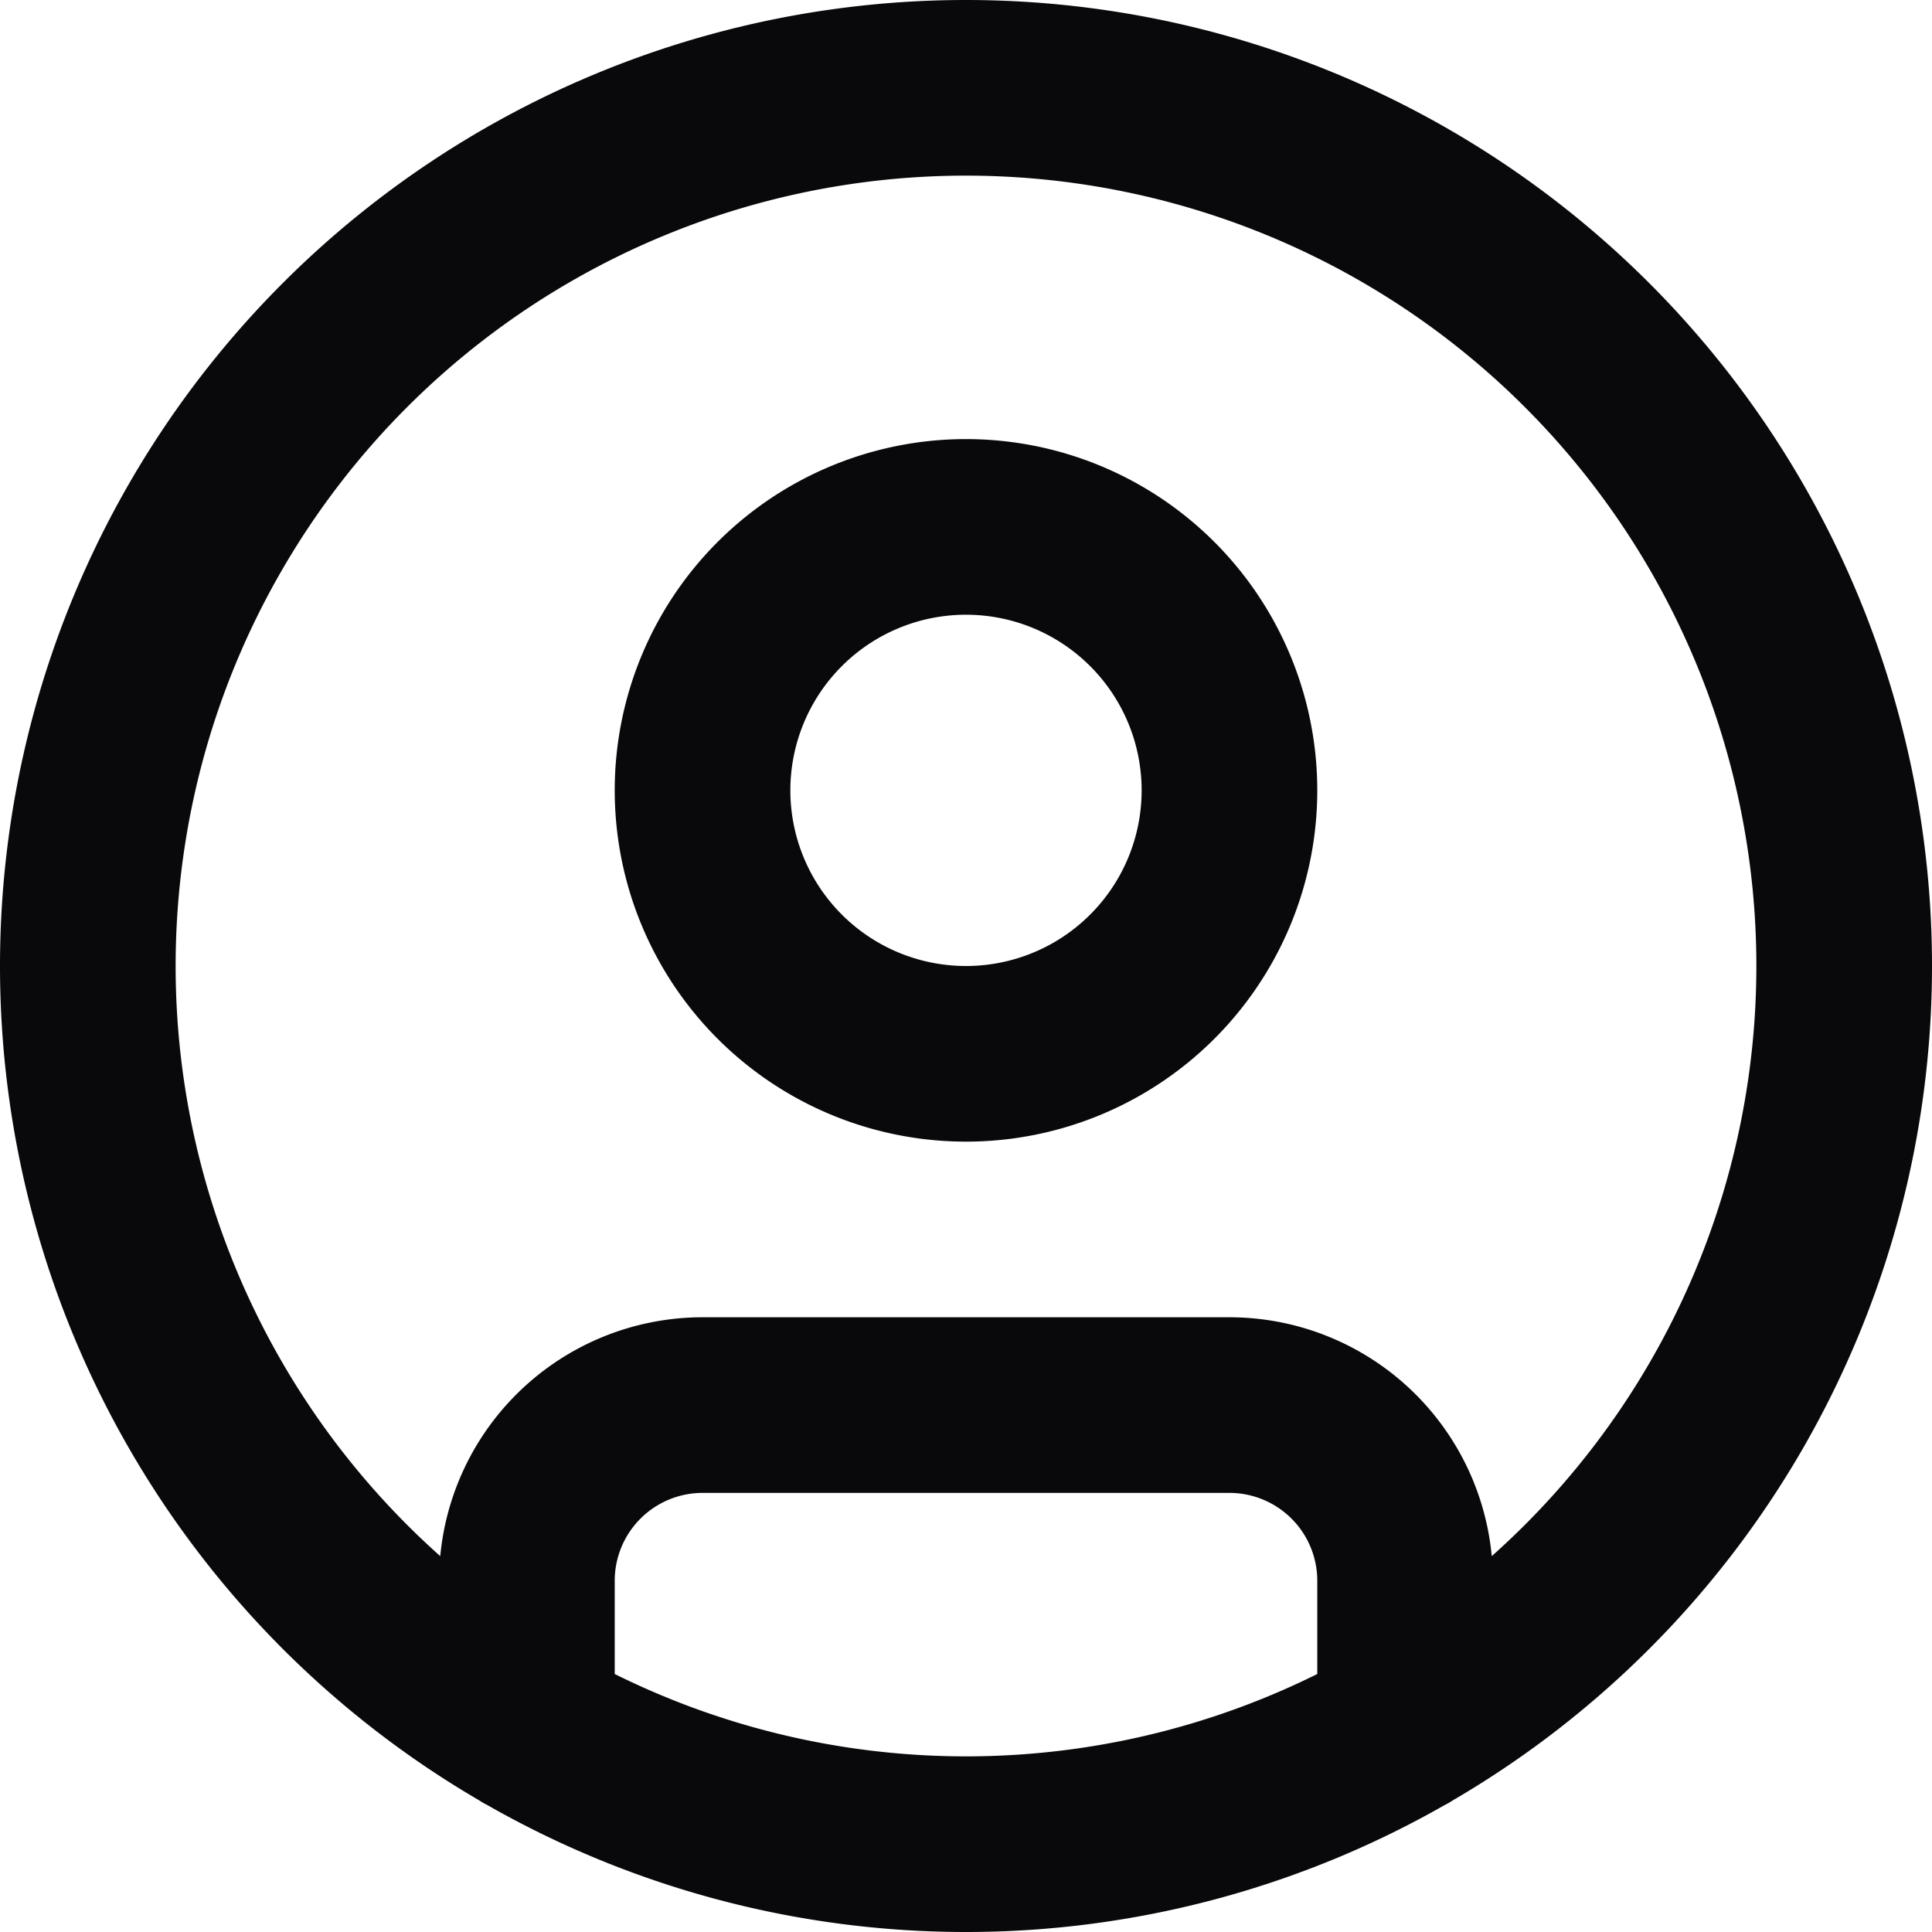 <svg id="circle-user" xmlns="http://www.w3.org/2000/svg" width="22" height="22" viewBox="0 0 22 22">
  <path id="Vector" d="M5,19.662a1,1,0,0,0,2,0Zm10,0a1,1,0,0,0,2,0ZM20,11a9,9,0,0,1-9,9v2A11,11,0,0,0,22,11Zm-9,9a9,9,0,0,1-9-9H0A11,11,0,0,0,11,22ZM2,11a9,9,0,0,1,9-9V0A11,11,0,0,0,0,11Zm9-9a9,9,0,0,1,9,9h2A11,11,0,0,0,11,0Zm2,7a2,2,0,0,1-2,2v2a4,4,0,0,0,4-4Zm-2,2A2,2,0,0,1,9,9H7a4,4,0,0,0,4,4ZM9,9a2,2,0,0,1,2-2V5A4,4,0,0,0,7,9Zm2-2a2,2,0,0,1,2,2h2a4,4,0,0,0-4-4ZM7,19.662V18H5v1.662ZM7,18a1,1,0,0,1,.293-.707L5.879,15.879A3,3,0,0,0,5,18Zm.293-.707A1,1,0,0,1,8,17V15a3,3,0,0,0-2.121.879ZM8,17h6V15H8Zm6,0a1,1,0,0,1,.707.293l1.414-1.414A3,3,0,0,0,14,15Zm.707.293A1,1,0,0,1,15,18h2a3,3,0,0,0-.879-2.121ZM15,18v1.662h2V18Z" fill="#09090b"/>
</svg>
